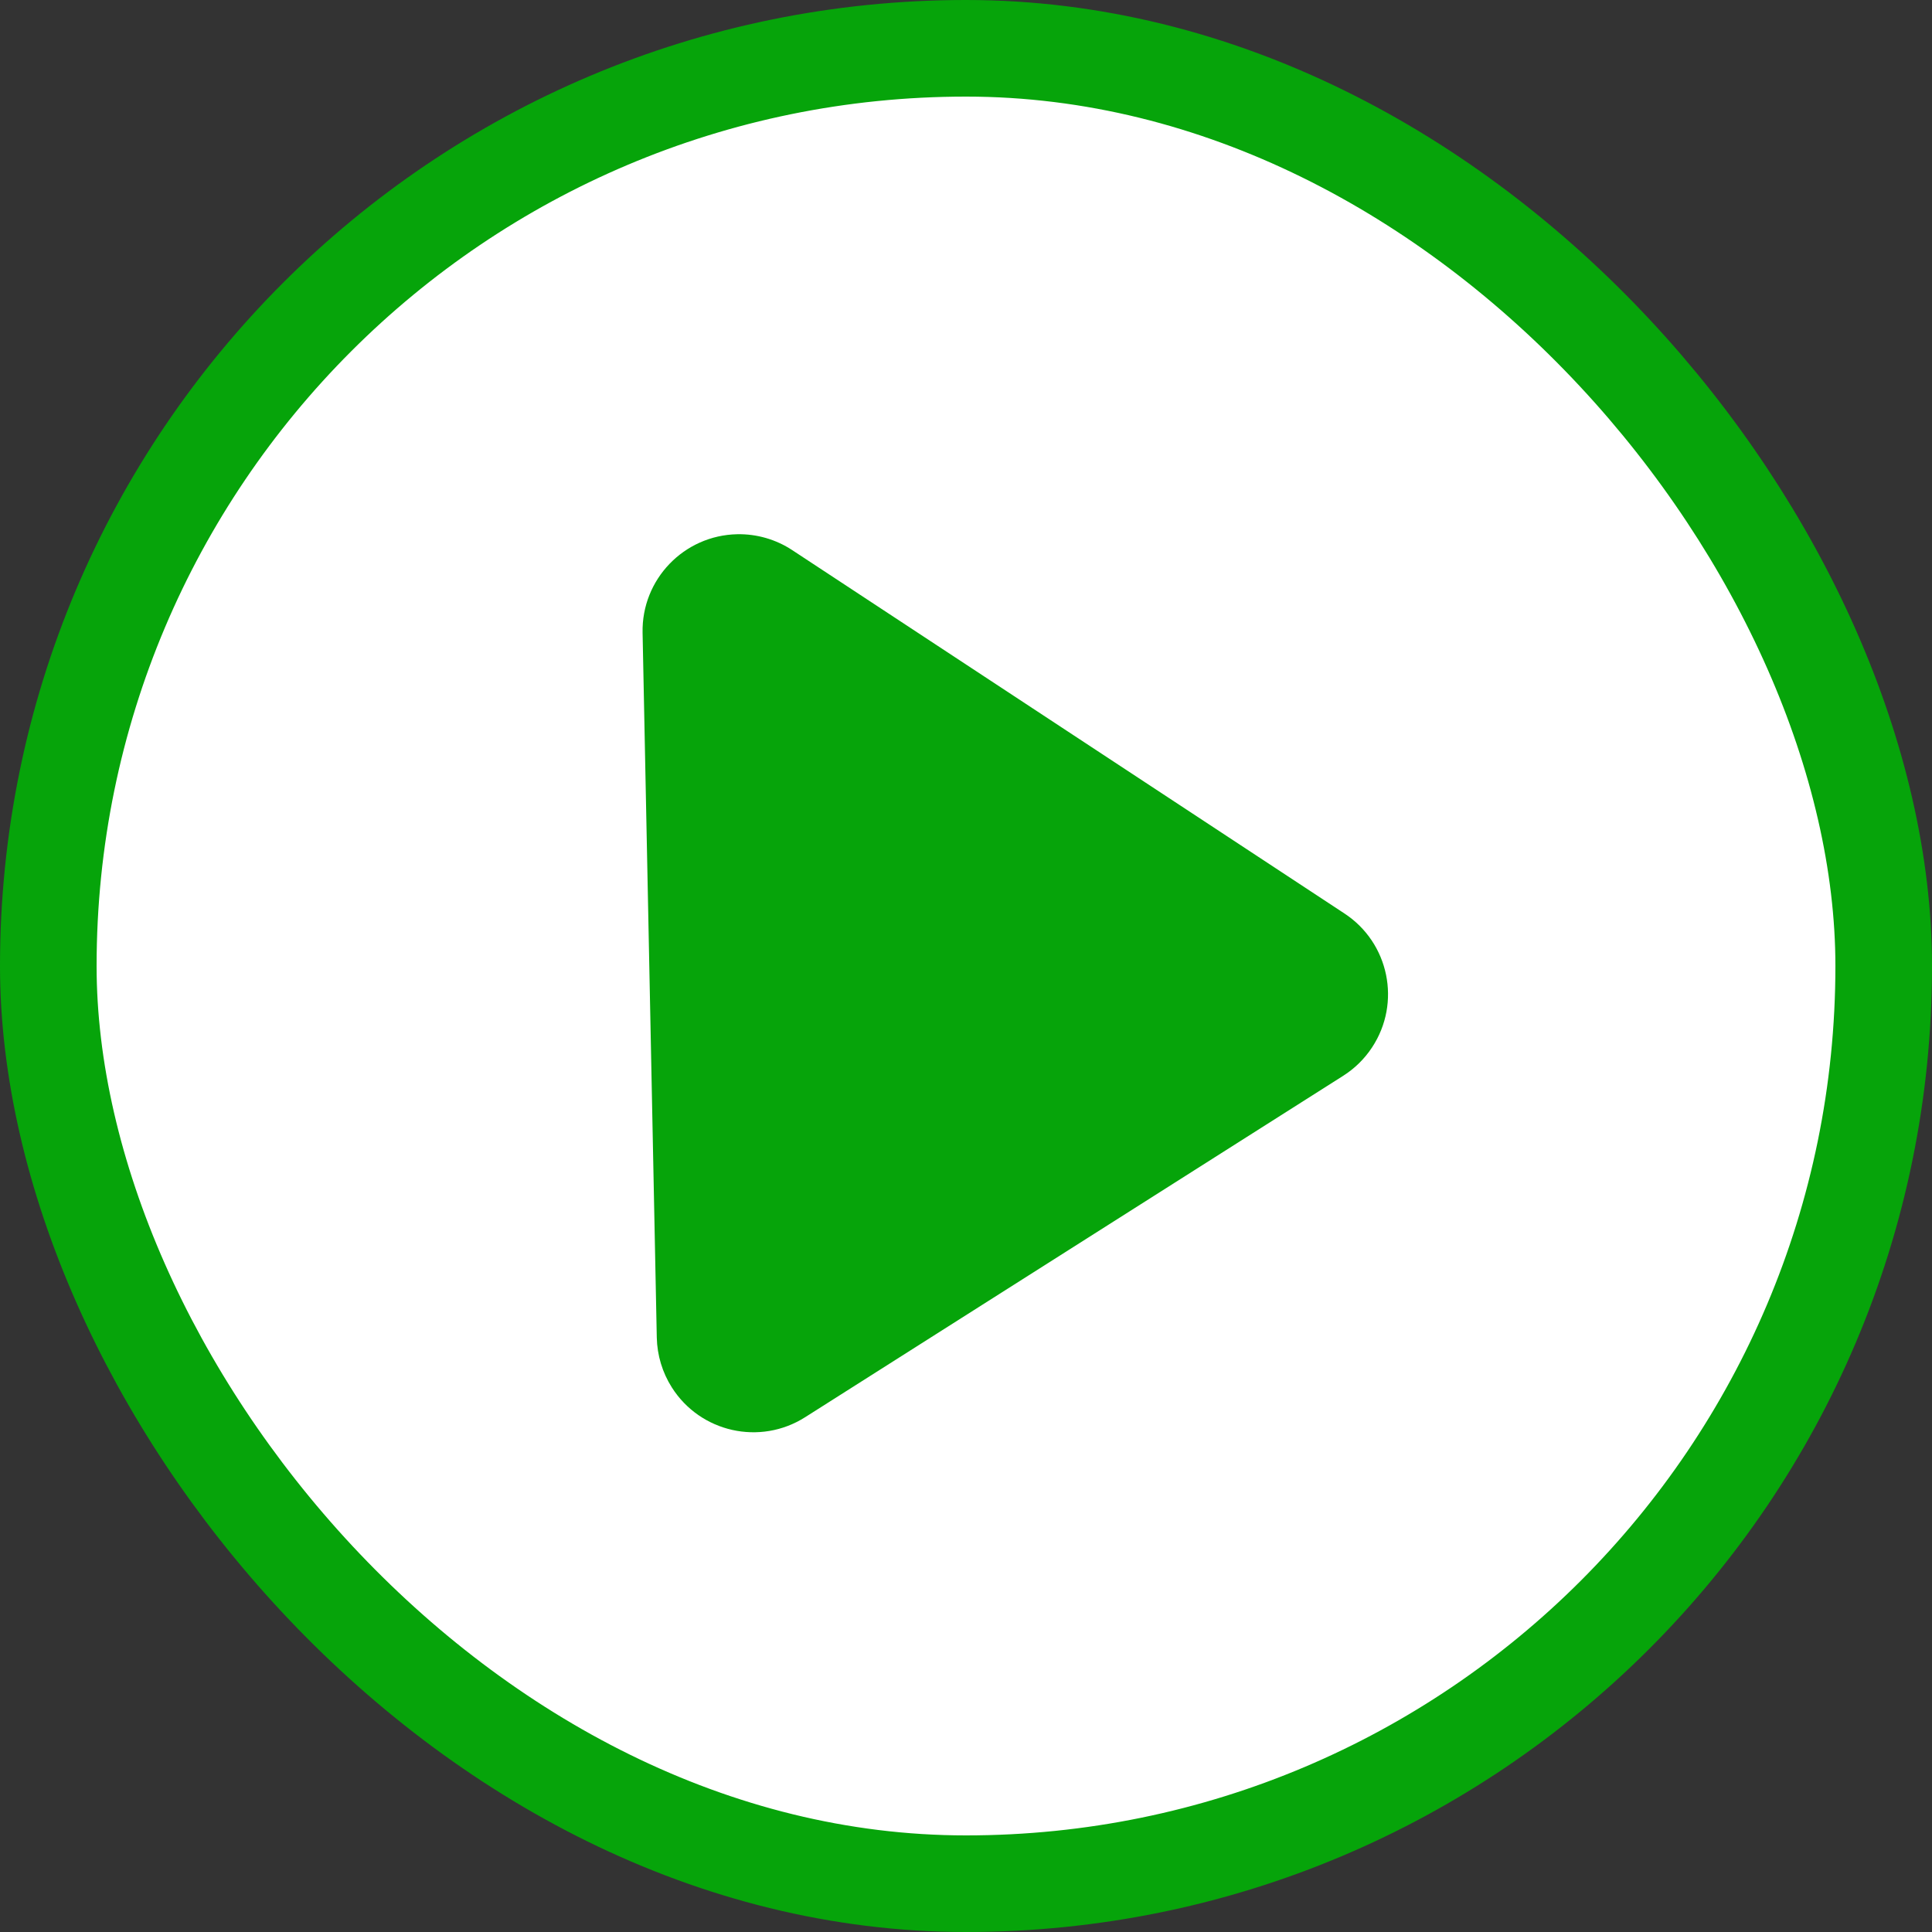 <?xml version="1.0" encoding="UTF-8"?>
<svg width="60px" height="60px" viewBox="0 0 60 60" version="1.1" xmlns="http://www.w3.org/2000/svg" xmlns:xlink="http://www.w3.org/1999/xlink">
    <rect x="0" y="0" width="60" height="60" fill="#333333" stroke="none"/>
    <!-- Generator: Sketch 51.2 (57519) - http://www.bohemiancoding.com/sketch -->
    <title>green play</title>
    <desc>Created with Sketch.</desc>
    <defs></defs>
    <g id="Page-1" stroke="none" stroke-width="1" fill="none" fill-rule="evenodd">
        <g id="superfood" transform="translate(-747, -595)">
            <g id="Group-3" transform="translate(560, 595)">
                <g id="Group-35">
                    <g id="green-play" transform="translate(187, 0)">
                        <rect id="Rectangle-9" stroke="#06A40A" stroke-width="3" fill="#FFFFFF" x="1.5" y="1.5" width="57" height="57" rx="28.5"></rect>
                        <path d="M24.604,17.085 L41.756,28.371 C43.14,29.282 43.523,31.142 42.612,32.526 C42.379,32.881 42.073,33.182 41.714,33.41 L25.004,44.013 C23.605,44.901 21.751,44.486 20.864,43.087 C20.57,42.624 20.409,42.089 20.397,41.54 L19.956,19.651 C19.922,17.995 21.238,16.625 22.895,16.591 C23.501,16.579 24.097,16.751 24.604,17.085 Z" id="Combined-Shape" fill="#06A40A"></path>
                    </g>
                </g>
            </g>
        </g>
    </g>
</svg>